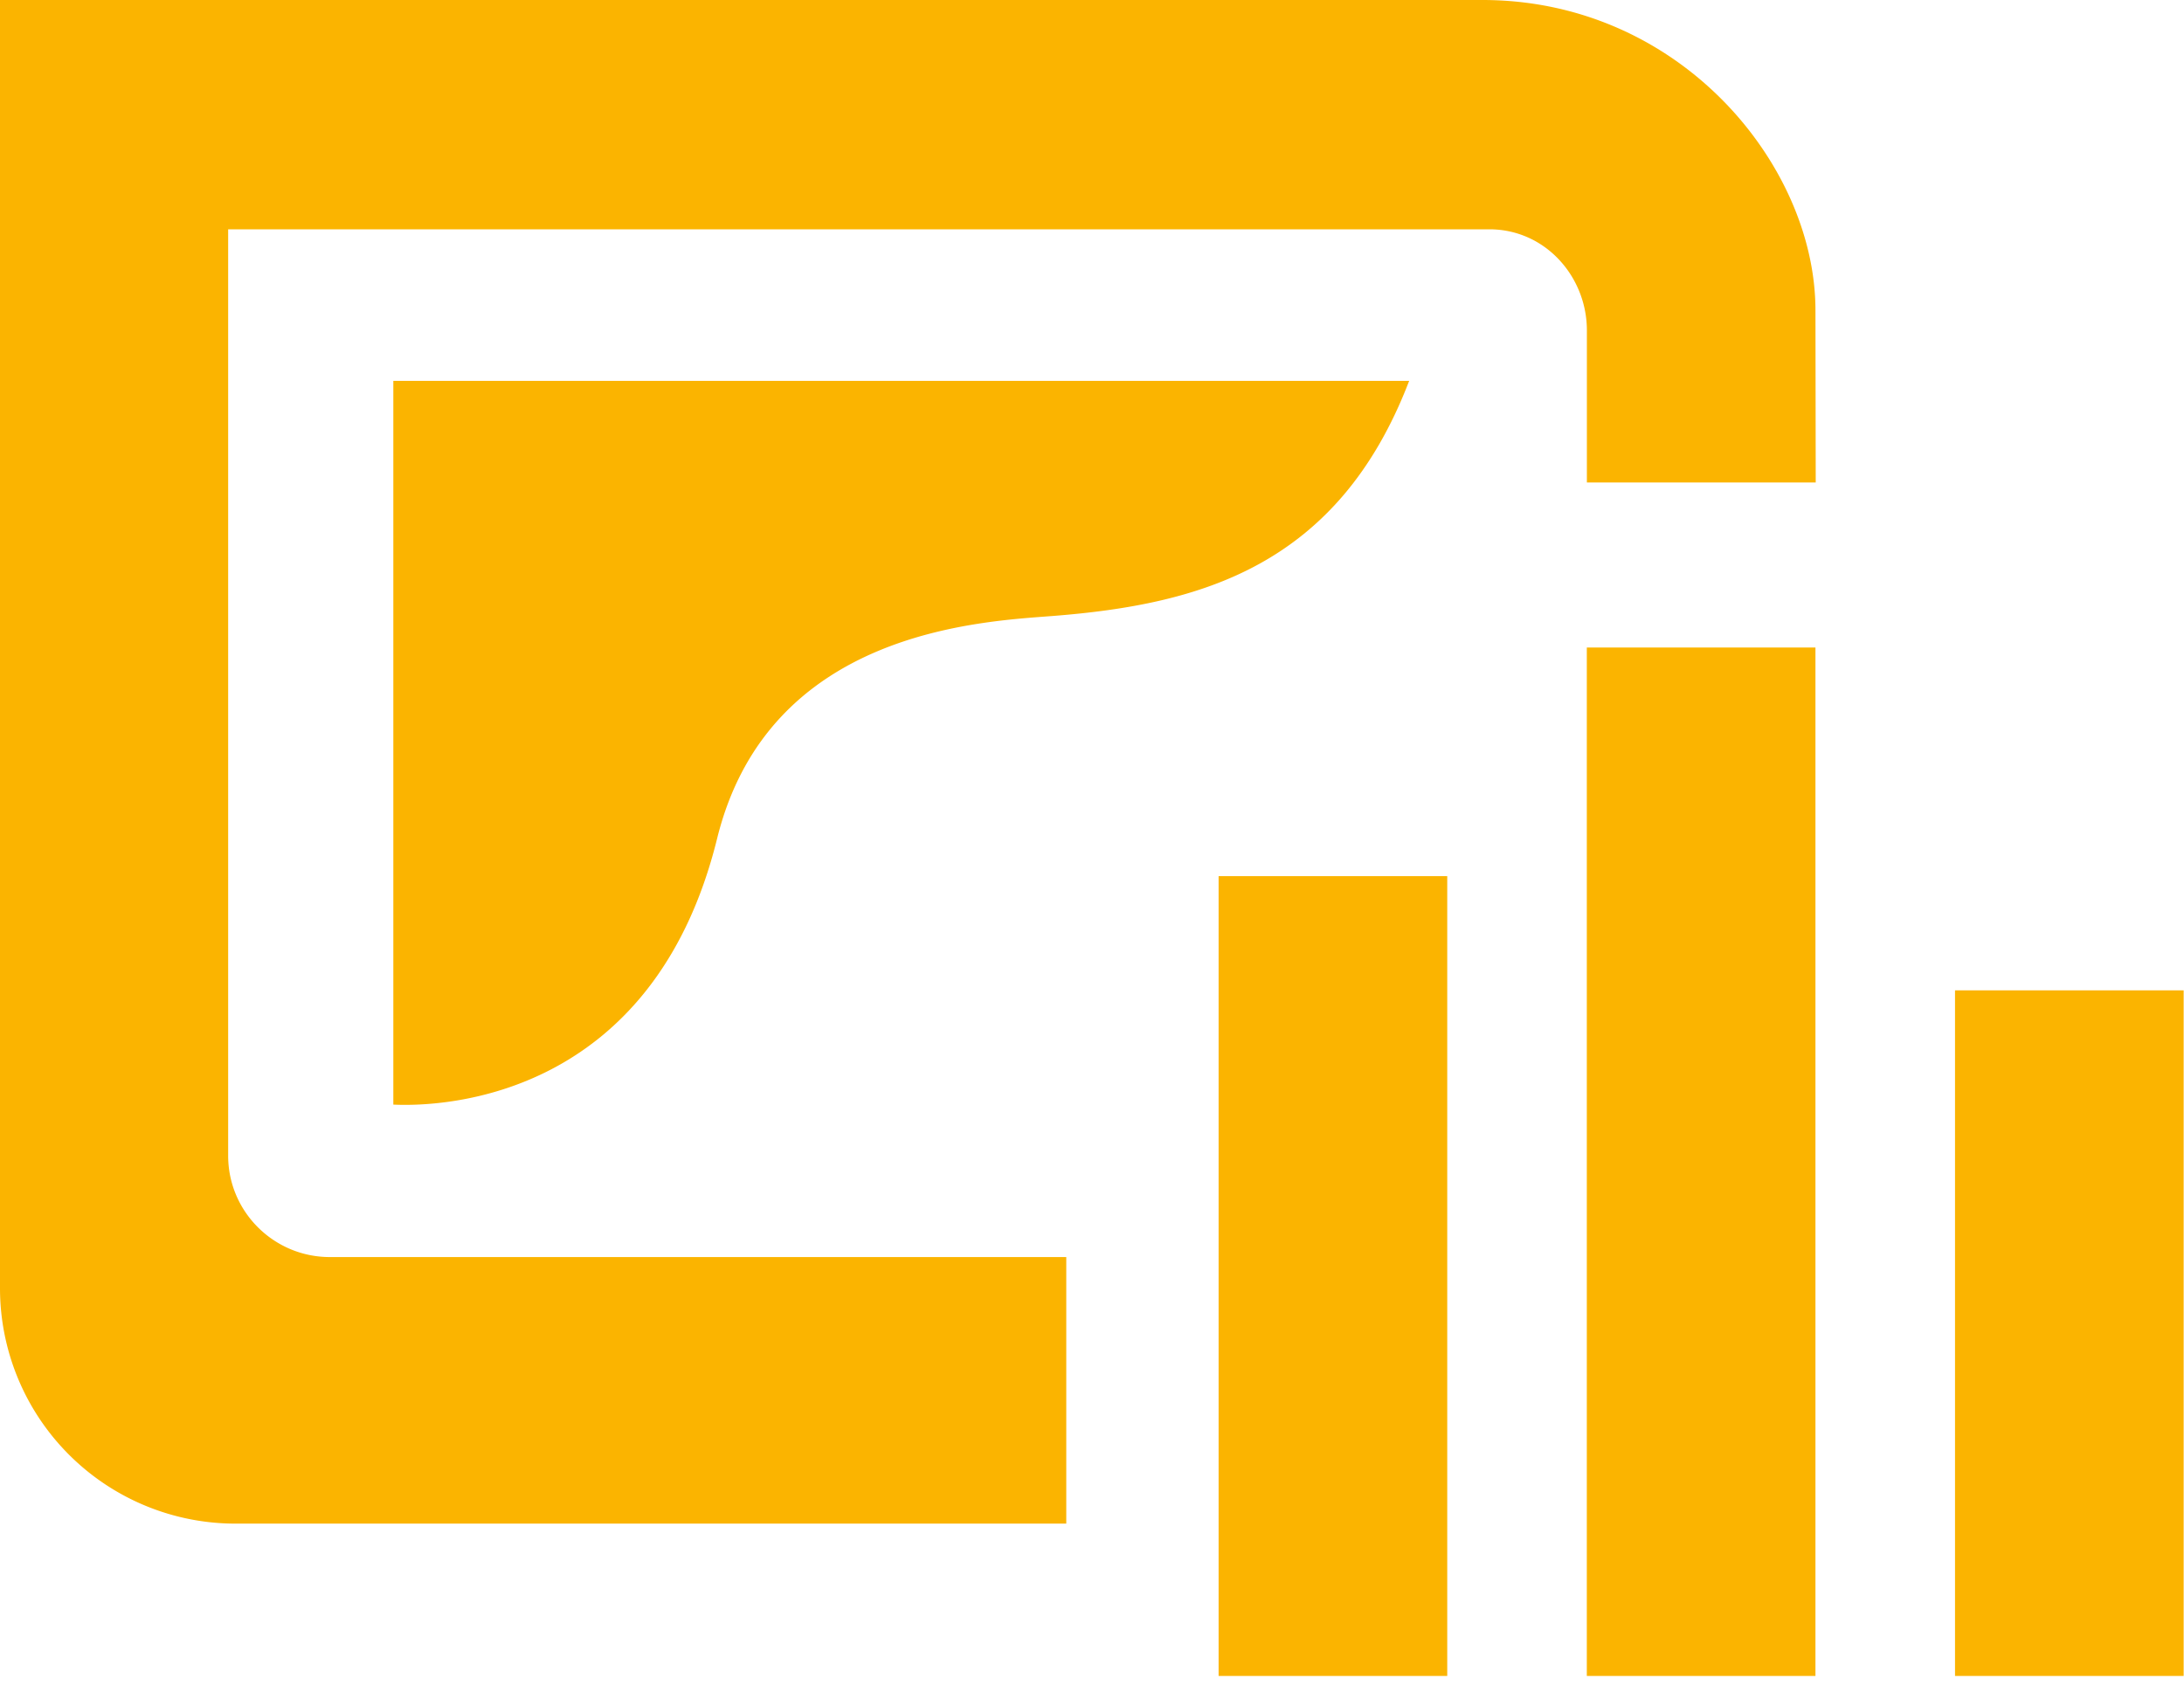 <svg width="32" height="25" viewBox="15 20 32 25" xmlns="http://www.w3.org/2000/svg"><path d="M38.25 44.558h3.35v-15.07h-3.35v15.07zm-5.395 0h3.35v-11.72h-3.35v11.72zm10.79 0h3.35V34.512h-3.35v10.046zM20.763 25.58v10.606c.784.037 3.81-.118 4.744-3.898.754-3.054 3.87-3.18 4.932-3.263 2.14-.17 4.165-.72 5.208-3.444H20.762zM41.6 24.538C41.595 22.42 39.62 20 36.72 20H15v18.884a3.45 3.45 0 0 0 3.457 3.442h12.166V38.42h-10.79c-.822 0-1.49-.666-1.49-1.485V23.36h18.478c.826 0 1.43.7 1.43 1.48v2.23h3.353l-.004-2.533z" fill="#FBB400" fill-rule="evenodd"/></svg>